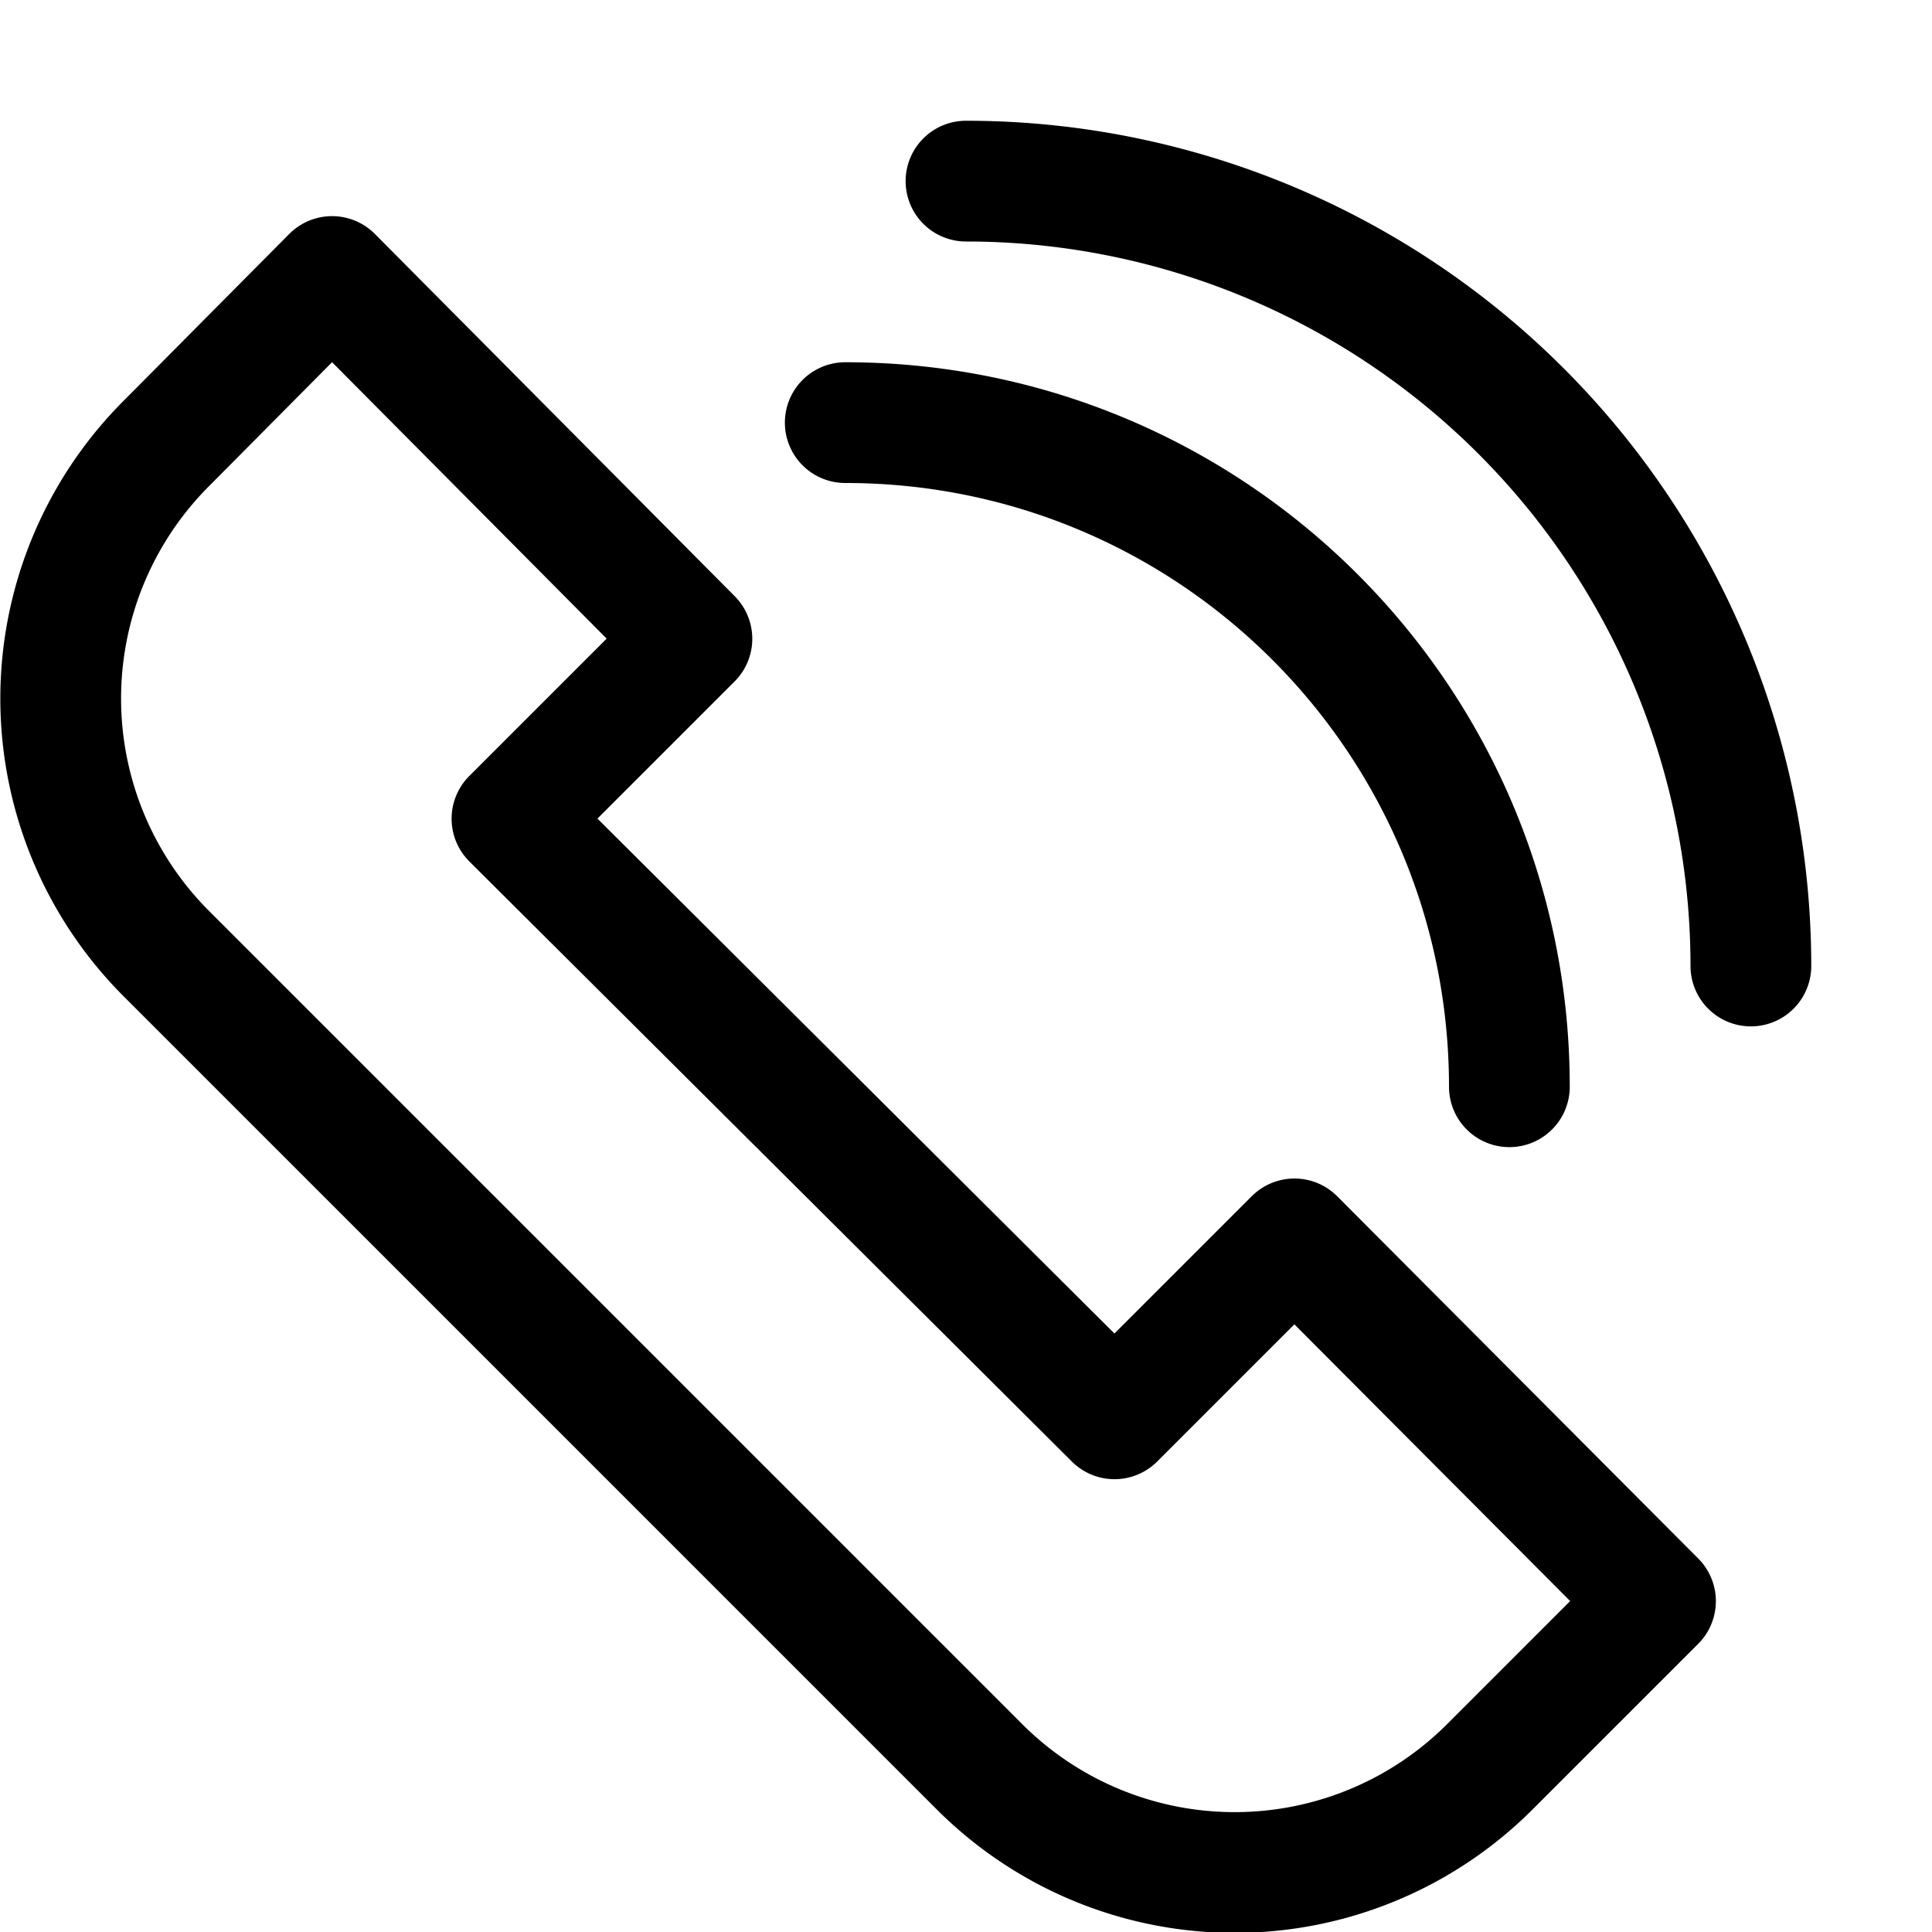 <svg xmlns="http://www.w3.org/2000/svg" width="16" height="16" focusable="false" viewBox="0 0 16 16">
  <path fill="none" stroke="currentColor" stroke-linecap="round" stroke-linejoin="round" d="M10.72 10.26l-1.49 1.49-4.99-4.97 1.49-1.49-2.98-3-1.37 1.38a2.988 2.988 0 0 0 0 4.23l6.73 6.73a2.988 2.988 0 0 0 4.23 0l1.37-1.37-2.99-3zM7 3.5c3.04 0 5.5 2.46 5.5 5.5M8 1.5A6.5 6.5 0 0 1 14.5 8"/>
</svg>
